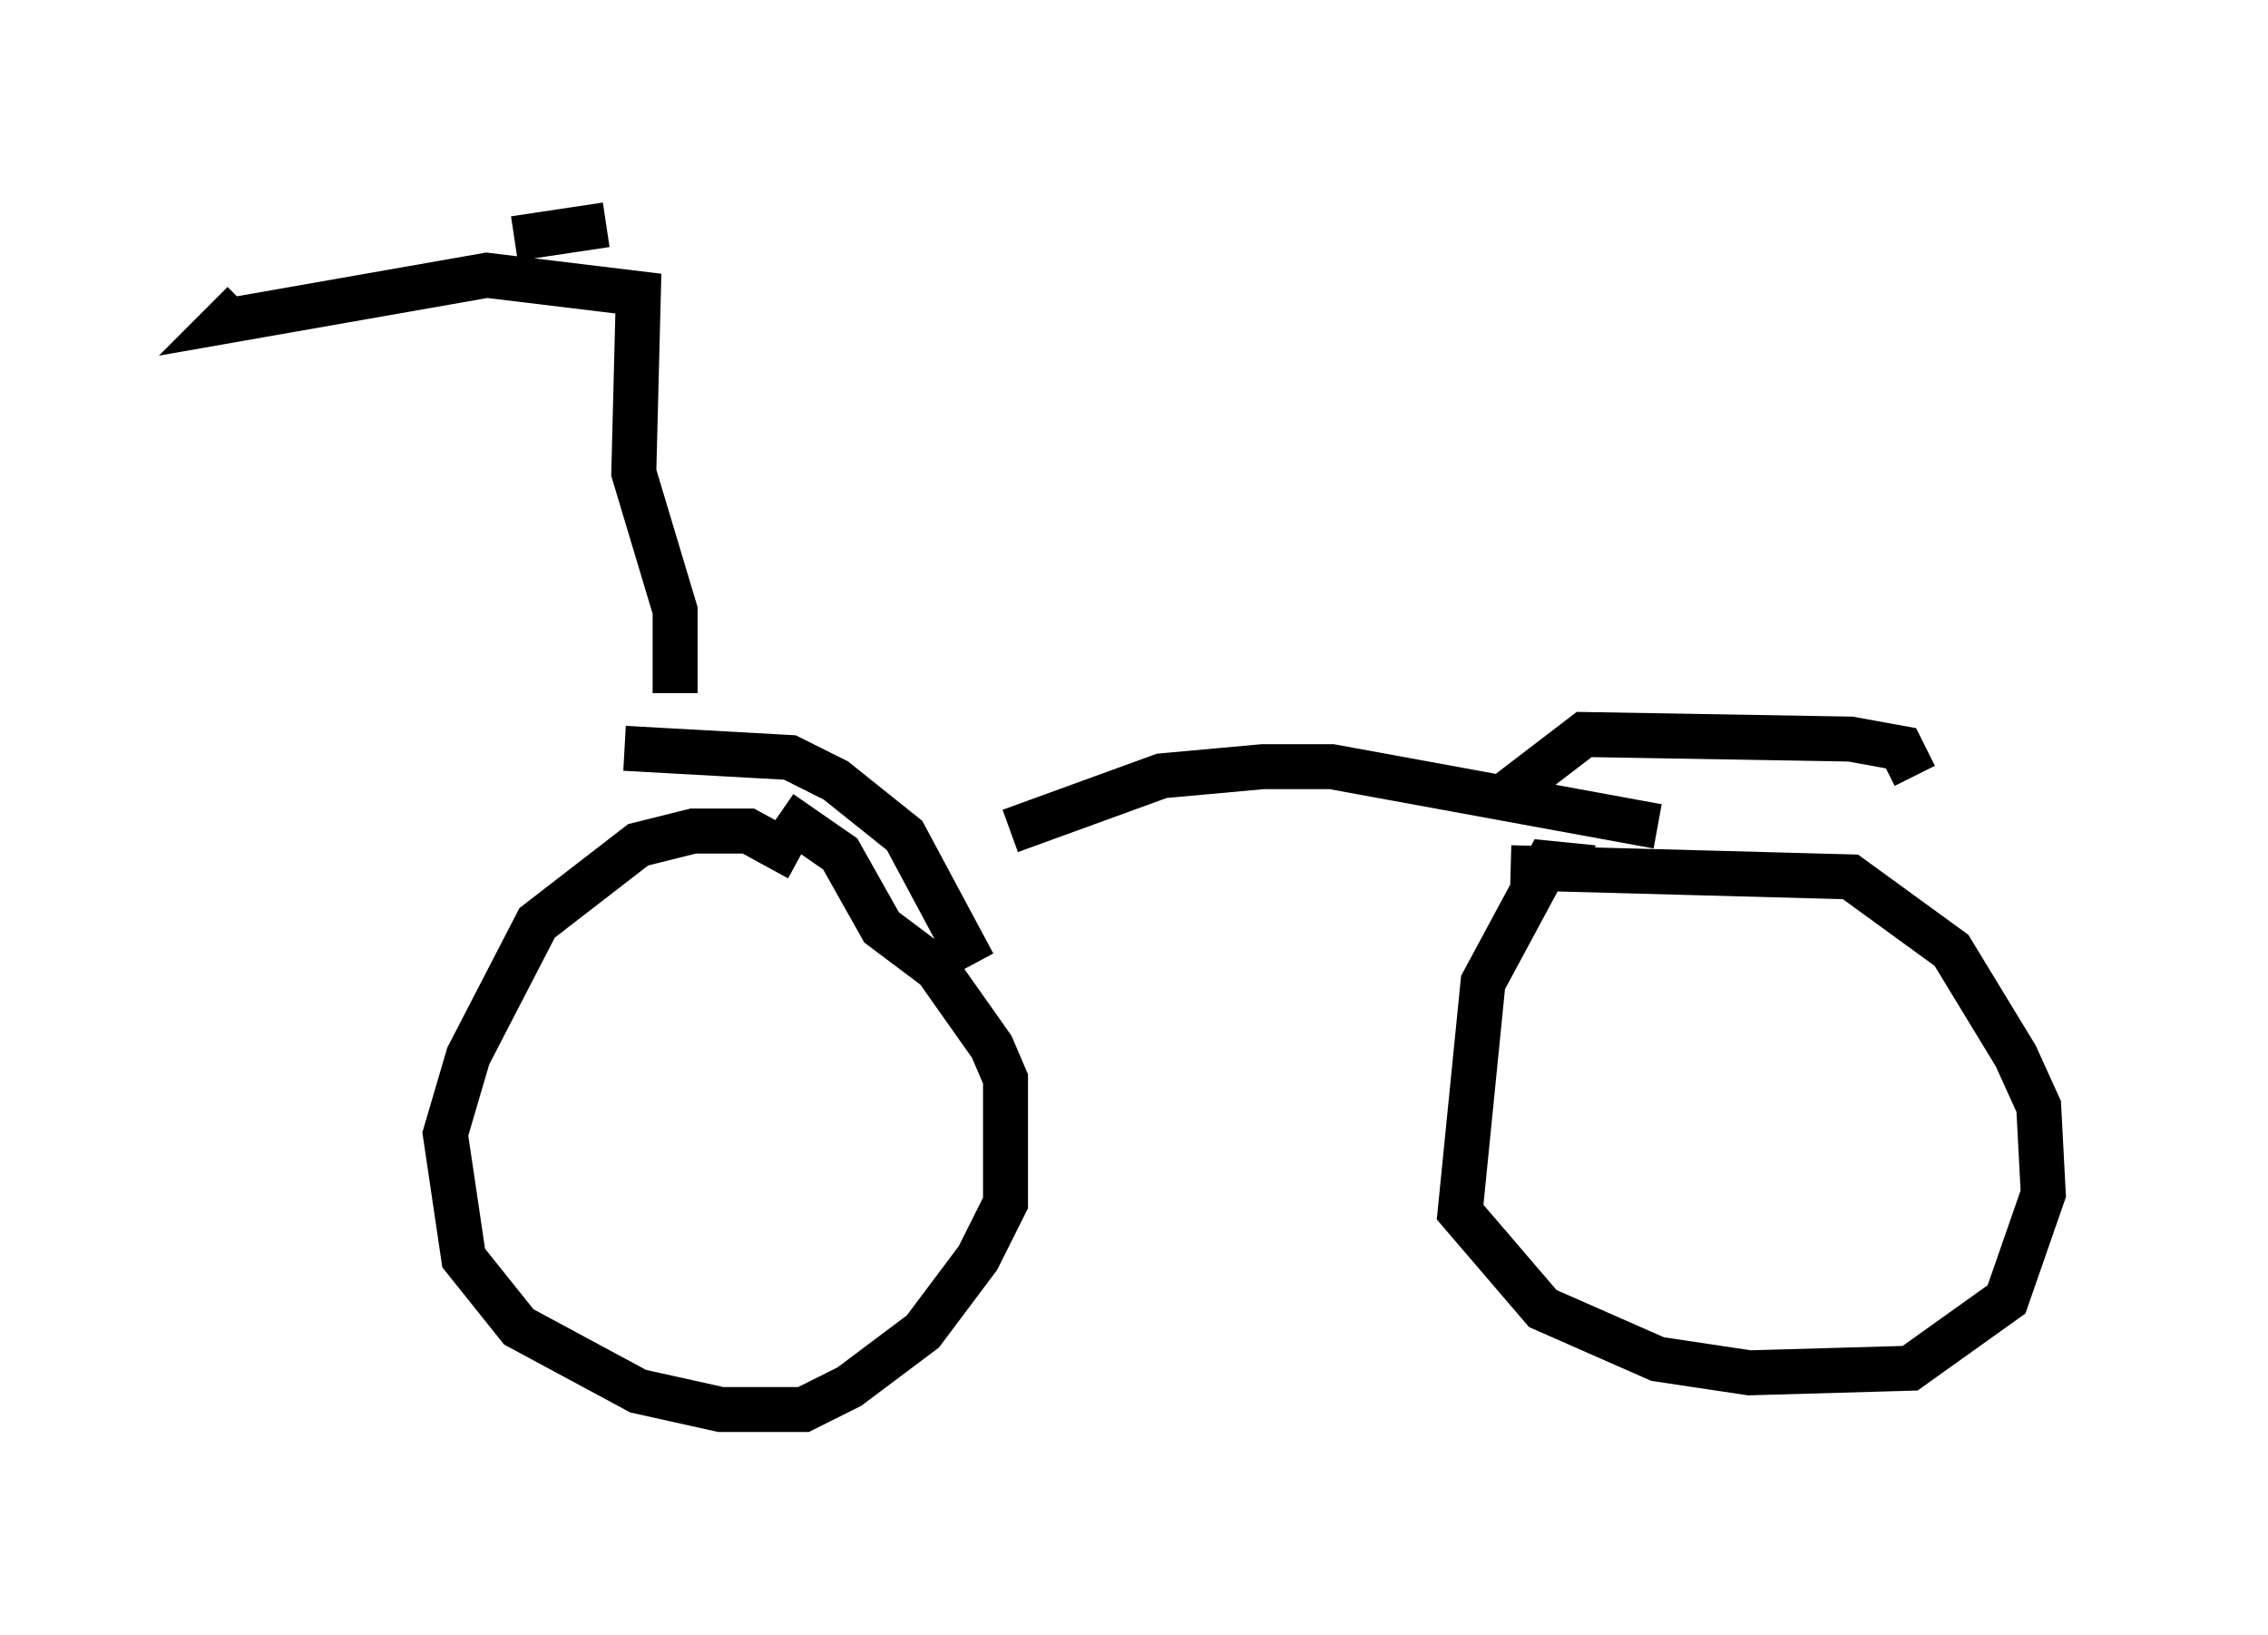 <?xml version="1.0" encoding="utf-8" ?>
<svg baseProfile="full" height="36.338" version="1.1" width="50.425" xmlns="http://www.w3.org/2000/svg" xmlns:ev="http://www.w3.org/2001/xml-events" xmlns:xlink="http://www.w3.org/1999/xlink"><defs /><rect fill="white" height="36.338" width="50.425" x="0" y="0" /><path d="M18.067, 19.7 m-0.306, -0.613 l-1.123, -0.613 -1.225, 0.0 l-1.225, 0.306 -2.246, 1.735 l-1.531, 2.96 -0.51, 1.735 l0.408, 2.756 1.225, 1.531 l2.654, 1.429 1.838, 0.408 l1.838, 0.0 1.021, -0.51 l1.633, -1.225 1.225, -1.633 l0.613, -1.225 0.0, -2.756 l-0.306, -0.715 -1.225, -1.735 l-1.225, -0.919 -0.919, -1.633 l-1.327, -0.919 m18.069, 1.225 l-1.021, -0.102 -1.429, 2.654 l-0.51, 5.104 1.838, 2.144 l2.552, 1.123 2.042, 0.306 l3.573, -0.102 2.144, -1.531 l0.817, -2.348 -0.102, -1.94 l-0.51, -1.123 -1.429, -2.348 l-2.246, -1.633 -7.554, -0.204 m-19.702, -2.654 l3.675, 0.204 1.021, 0.51 l1.531, 1.225 1.531, 2.858 m0.817, -2.96 l3.369, -1.225 2.246, -0.204 l1.531, 0.0 7.248, 1.327 m5.717, -1.123 l-0.306, -0.613 -1.123, -0.204 l-5.921, -0.102 -1.735, 1.327 m-18.477, -2.246 l0.0, -1.838 -0.919, -3.063 l0.102, -3.981 -3.369, -0.408 l-5.819, 1.021 0.408, -0.408 m6.023, -1.429 l2.042, -0.306 " fill="none" stroke="black" stroke-width="1" /></svg>
